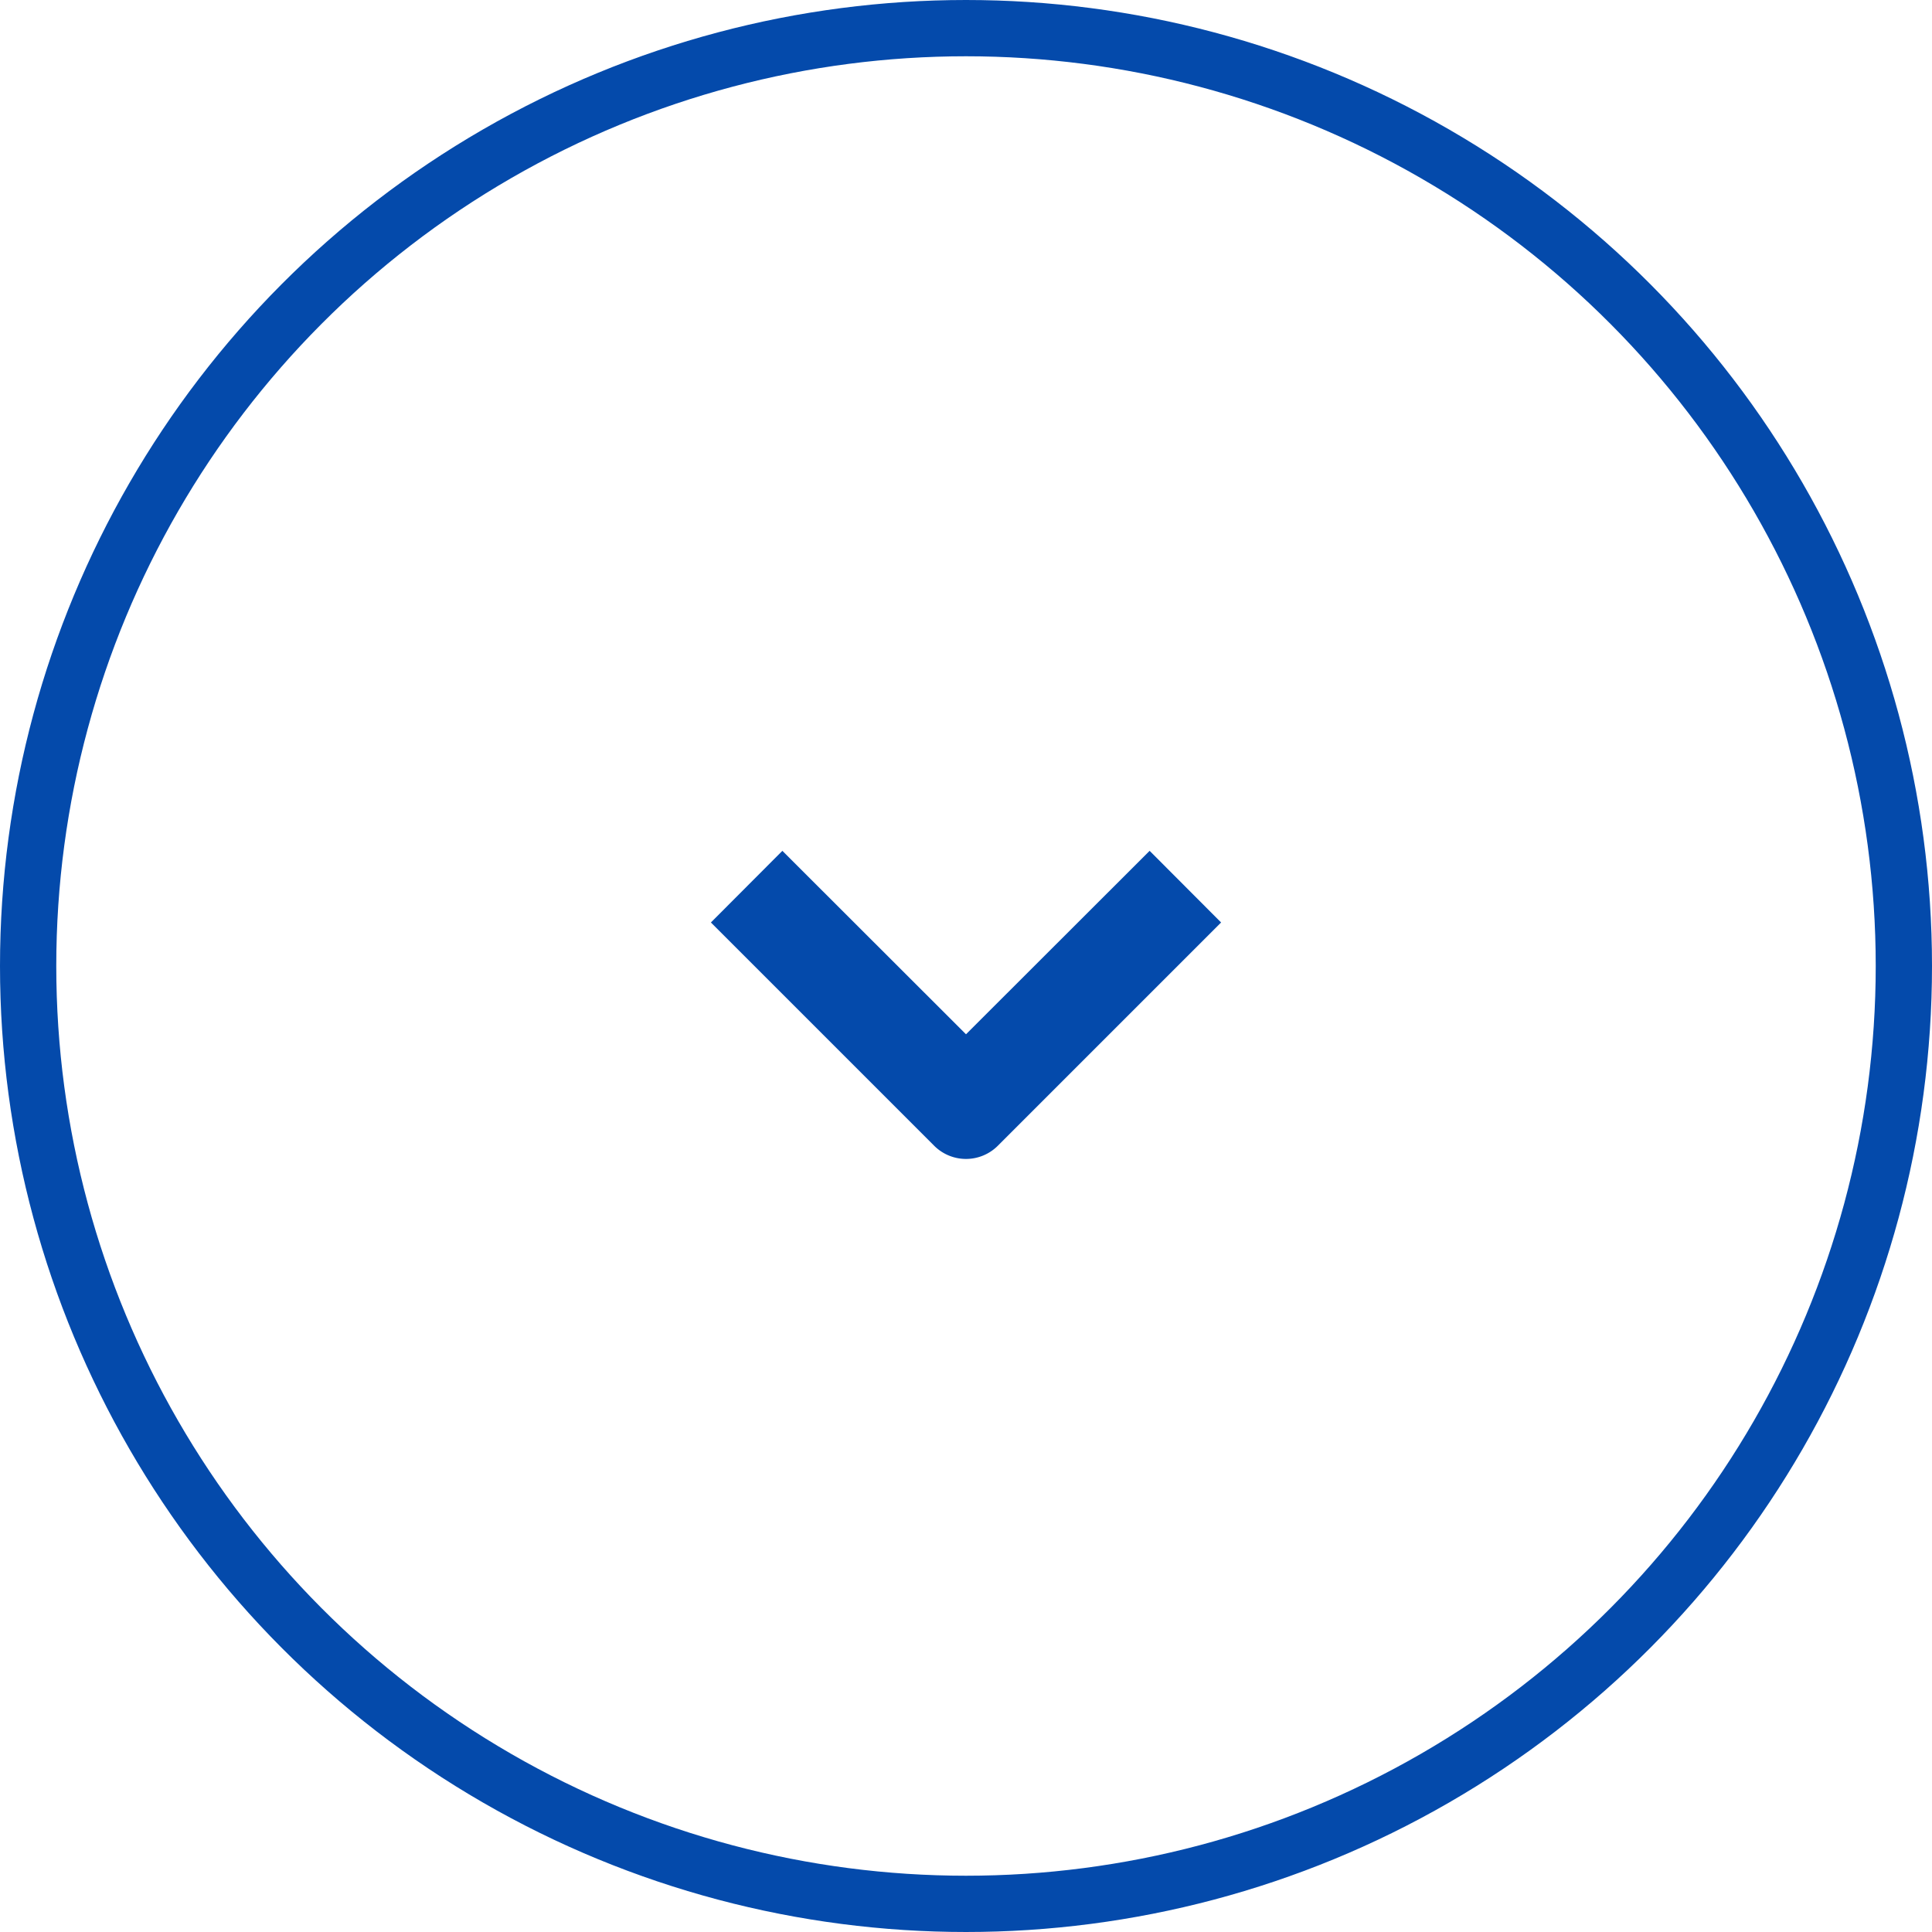 <svg xmlns="http://www.w3.org/2000/svg" viewBox="0 0 103 103"><defs><style>.cls-1{fill:none;stroke:#044aab;stroke-miterlimit:10;stroke-width:3px;}.cls-2{fill:#044aab;}</style></defs><title>blue-border-blue-arrow</title><g id="Capa_2" data-name="Capa 2"><g id="GRAFICA"><circle class="cls-1" cx="51.5" cy="51.5" r="50"/><path class="cls-2" d="M65.1,49.18l-3.81-3.82L51.5,55.14l-9.79-9.78L37.9,49.18,49.81,61.09a2.4,2.4,0,0,0,3.38,0Z"/></g></g></svg>
